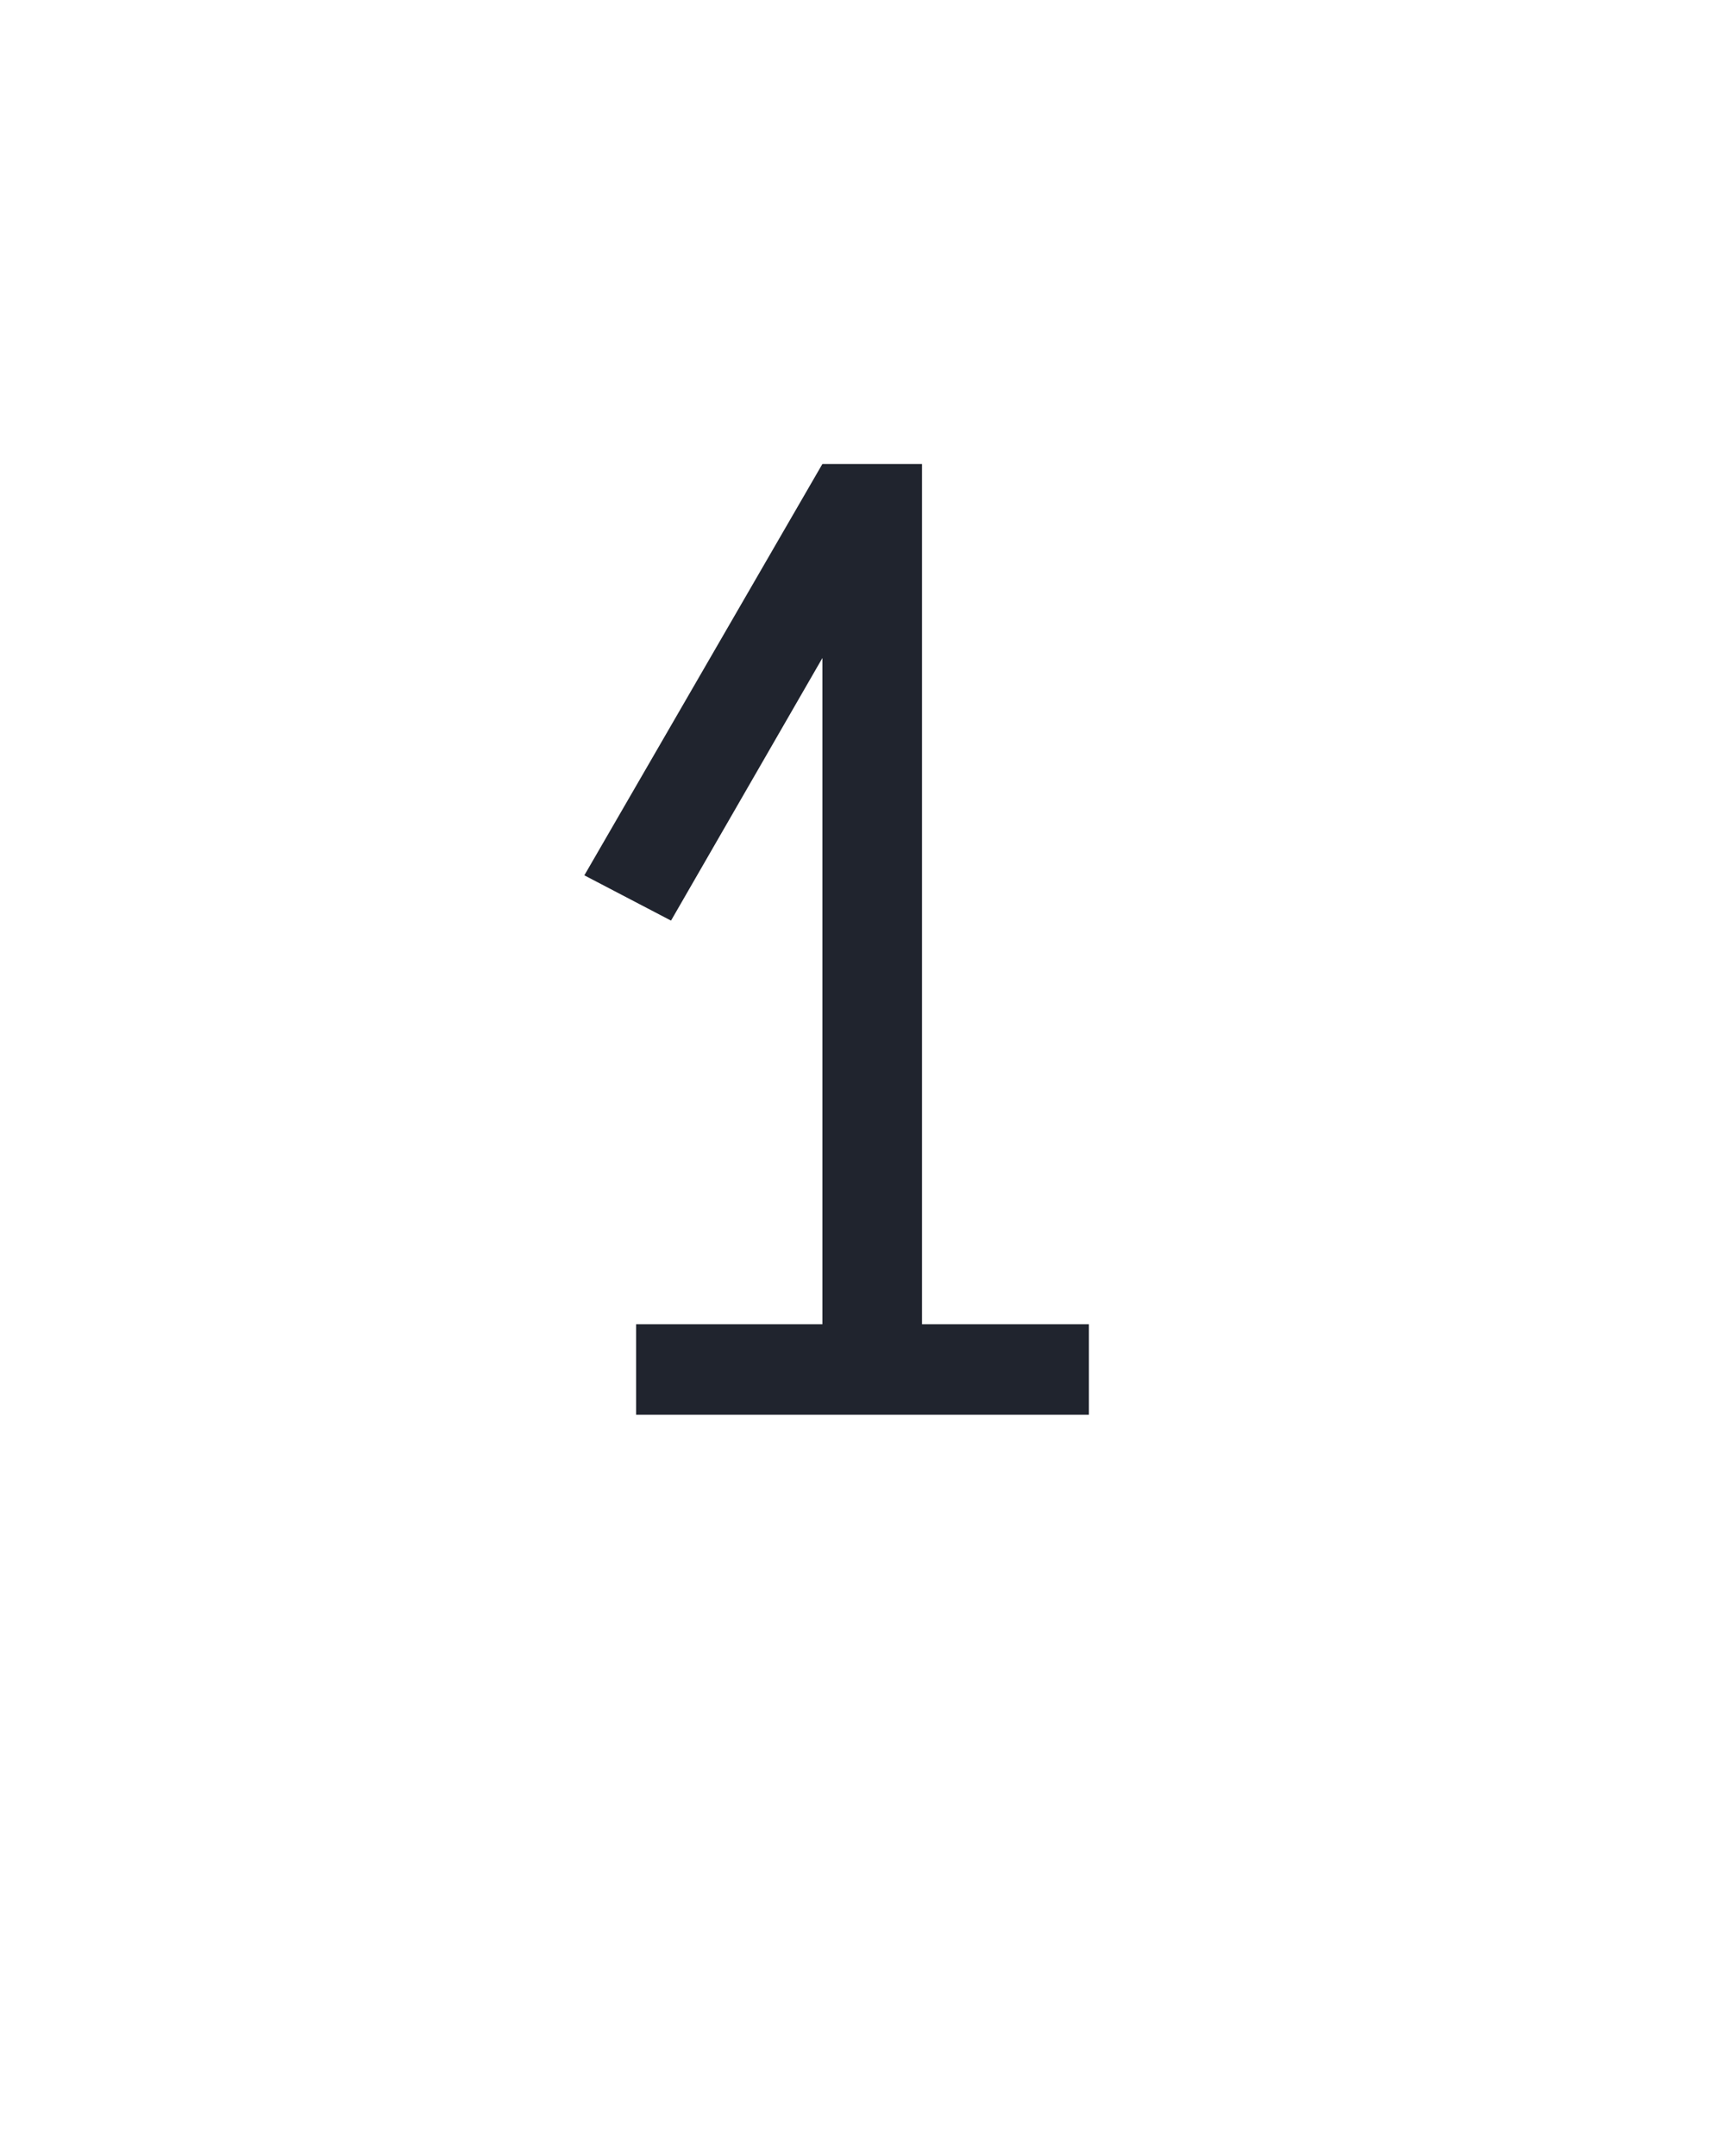 <?xml version="1.0" encoding="UTF-8" standalone="no"?>
<svg height="160" viewBox="0 0 128 160" width="128" xmlns="http://www.w3.org/2000/svg">
<defs>
<path d="M 75 0 L 75 -70 L 219 -70 L 219 -585 L 102 -382 L 35 -417 L 219 -735 L 296 -735 L 296 -70 L 425 -70 L 425 0 Z " id="path1"/>
</defs>
<g data-source-text="1" fill="#20242e" transform="translate(40 104.992) rotate(0) scale(0.096)">
<use href="#path1" transform="translate(0 0)"/>
</g>
</svg>